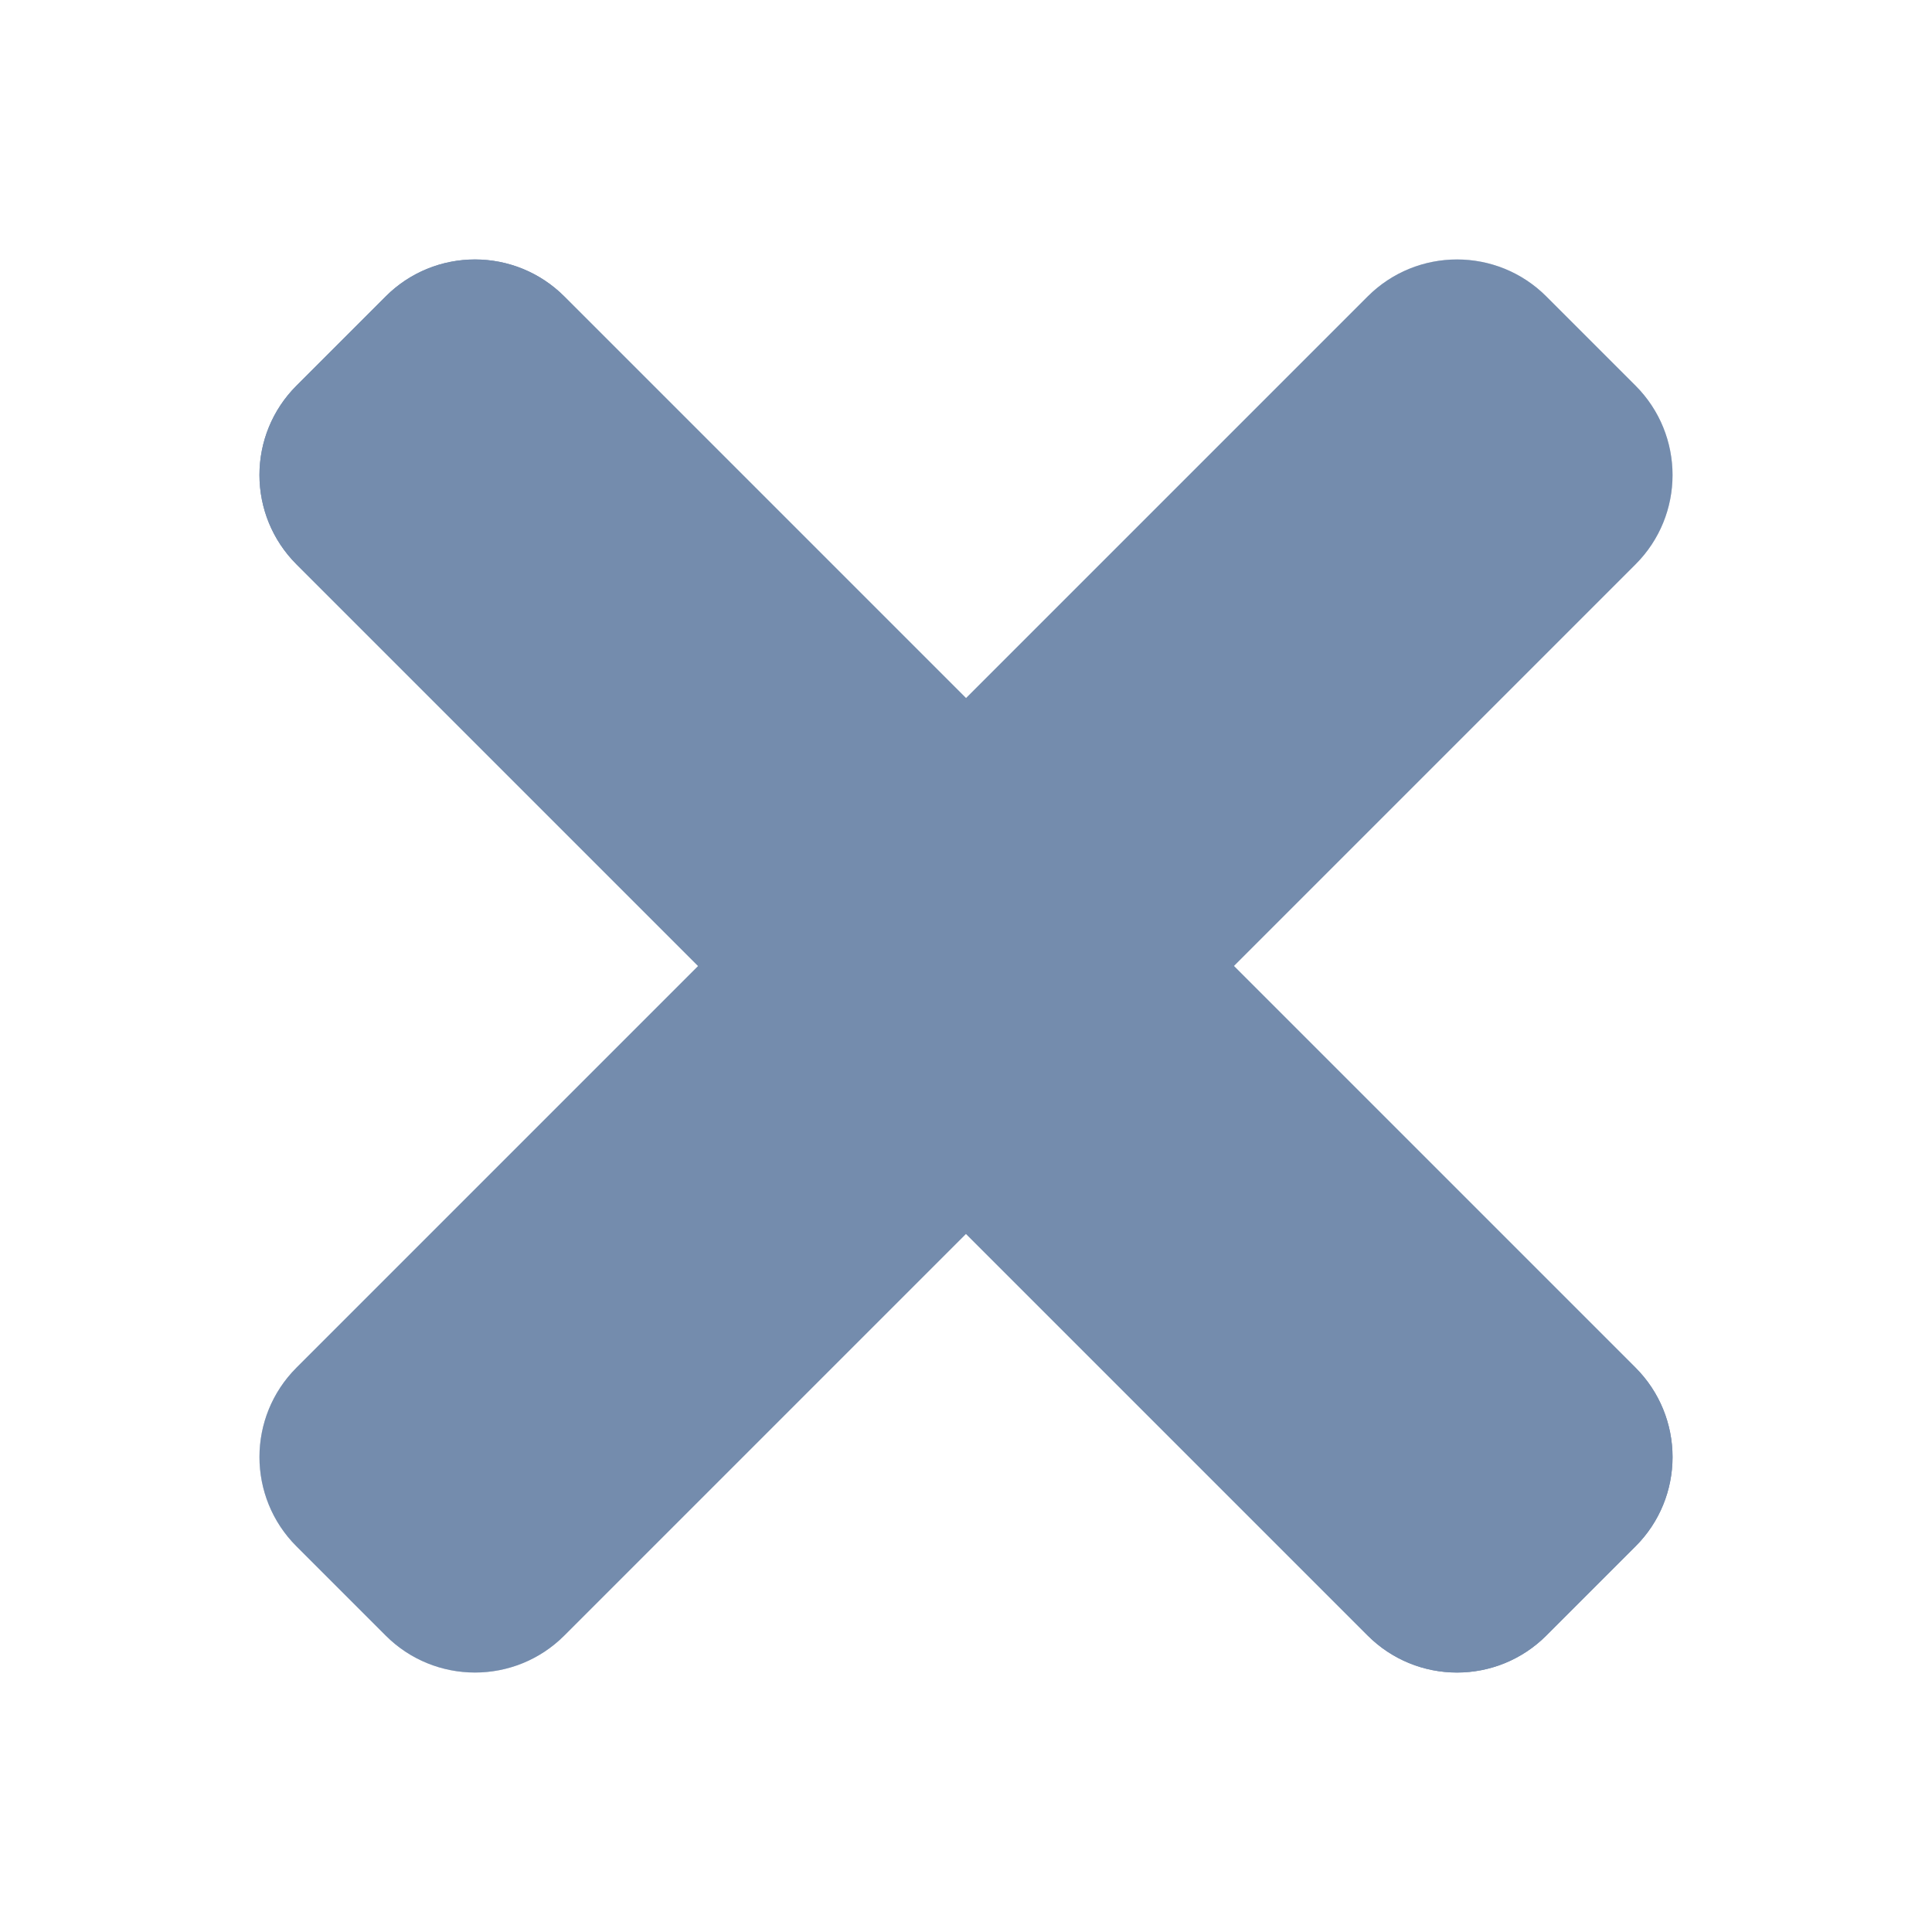 <svg width="14" height="14" viewBox="0 0 14 14" fill="none" xmlns="http://www.w3.org/2000/svg">
<path opacity="0.4" d="M2.148 9.911C1.976 10.083 1.88 10.316 1.88 10.558C1.88 10.801 1.976 11.034 2.148 11.205L2.795 11.852C2.966 12.024 3.199 12.12 3.442 12.12C3.684 12.12 3.917 12.024 4.089 11.852L7 8.941L5.059 7L2.148 9.911ZM11.852 2.795L11.205 2.148C11.033 1.976 10.801 1.88 10.558 1.88C10.315 1.88 10.083 1.976 9.911 2.148L7 5.059L8.941 7L11.852 4.089C12.024 3.917 12.12 3.685 12.12 3.442C12.12 3.199 12.024 2.967 11.852 2.795Z" fill="#748CAD"/>
<path d="M11.852 9.911C12.024 10.083 12.12 10.316 12.12 10.558C12.12 10.801 12.024 11.034 11.852 11.205L11.205 11.852C11.033 12.024 10.801 12.12 10.558 12.12C10.315 12.12 10.083 12.024 9.911 11.852L2.148 4.089C1.976 3.917 1.88 3.685 1.88 3.442C1.88 3.199 1.976 2.967 2.148 2.795L2.795 2.148C2.966 1.976 3.199 1.88 3.442 1.88C3.684 1.88 3.917 1.976 4.089 2.148L11.852 9.911Z" fill="#748CAD"/>
<path d="M8.941 7L11.852 4.089C12.209 3.732 12.209 3.153 11.852 2.795L11.205 2.148C10.848 1.791 10.268 1.791 9.911 2.148L7 5.059L4.089 2.148C3.732 1.791 3.152 1.791 2.795 2.148L2.148 2.795C1.791 3.152 1.791 3.731 2.148 4.089L5.059 7L2.148 9.911C1.791 10.268 1.791 10.848 2.148 11.205L2.795 11.852C3.152 12.209 3.732 12.209 4.089 11.852L7 8.941L9.911 11.852C10.268 12.209 10.848 12.209 11.205 11.852L11.852 11.205C12.209 10.848 12.209 10.269 11.852 9.911L8.941 7Z" fill="#748CAD"/>
</svg>
